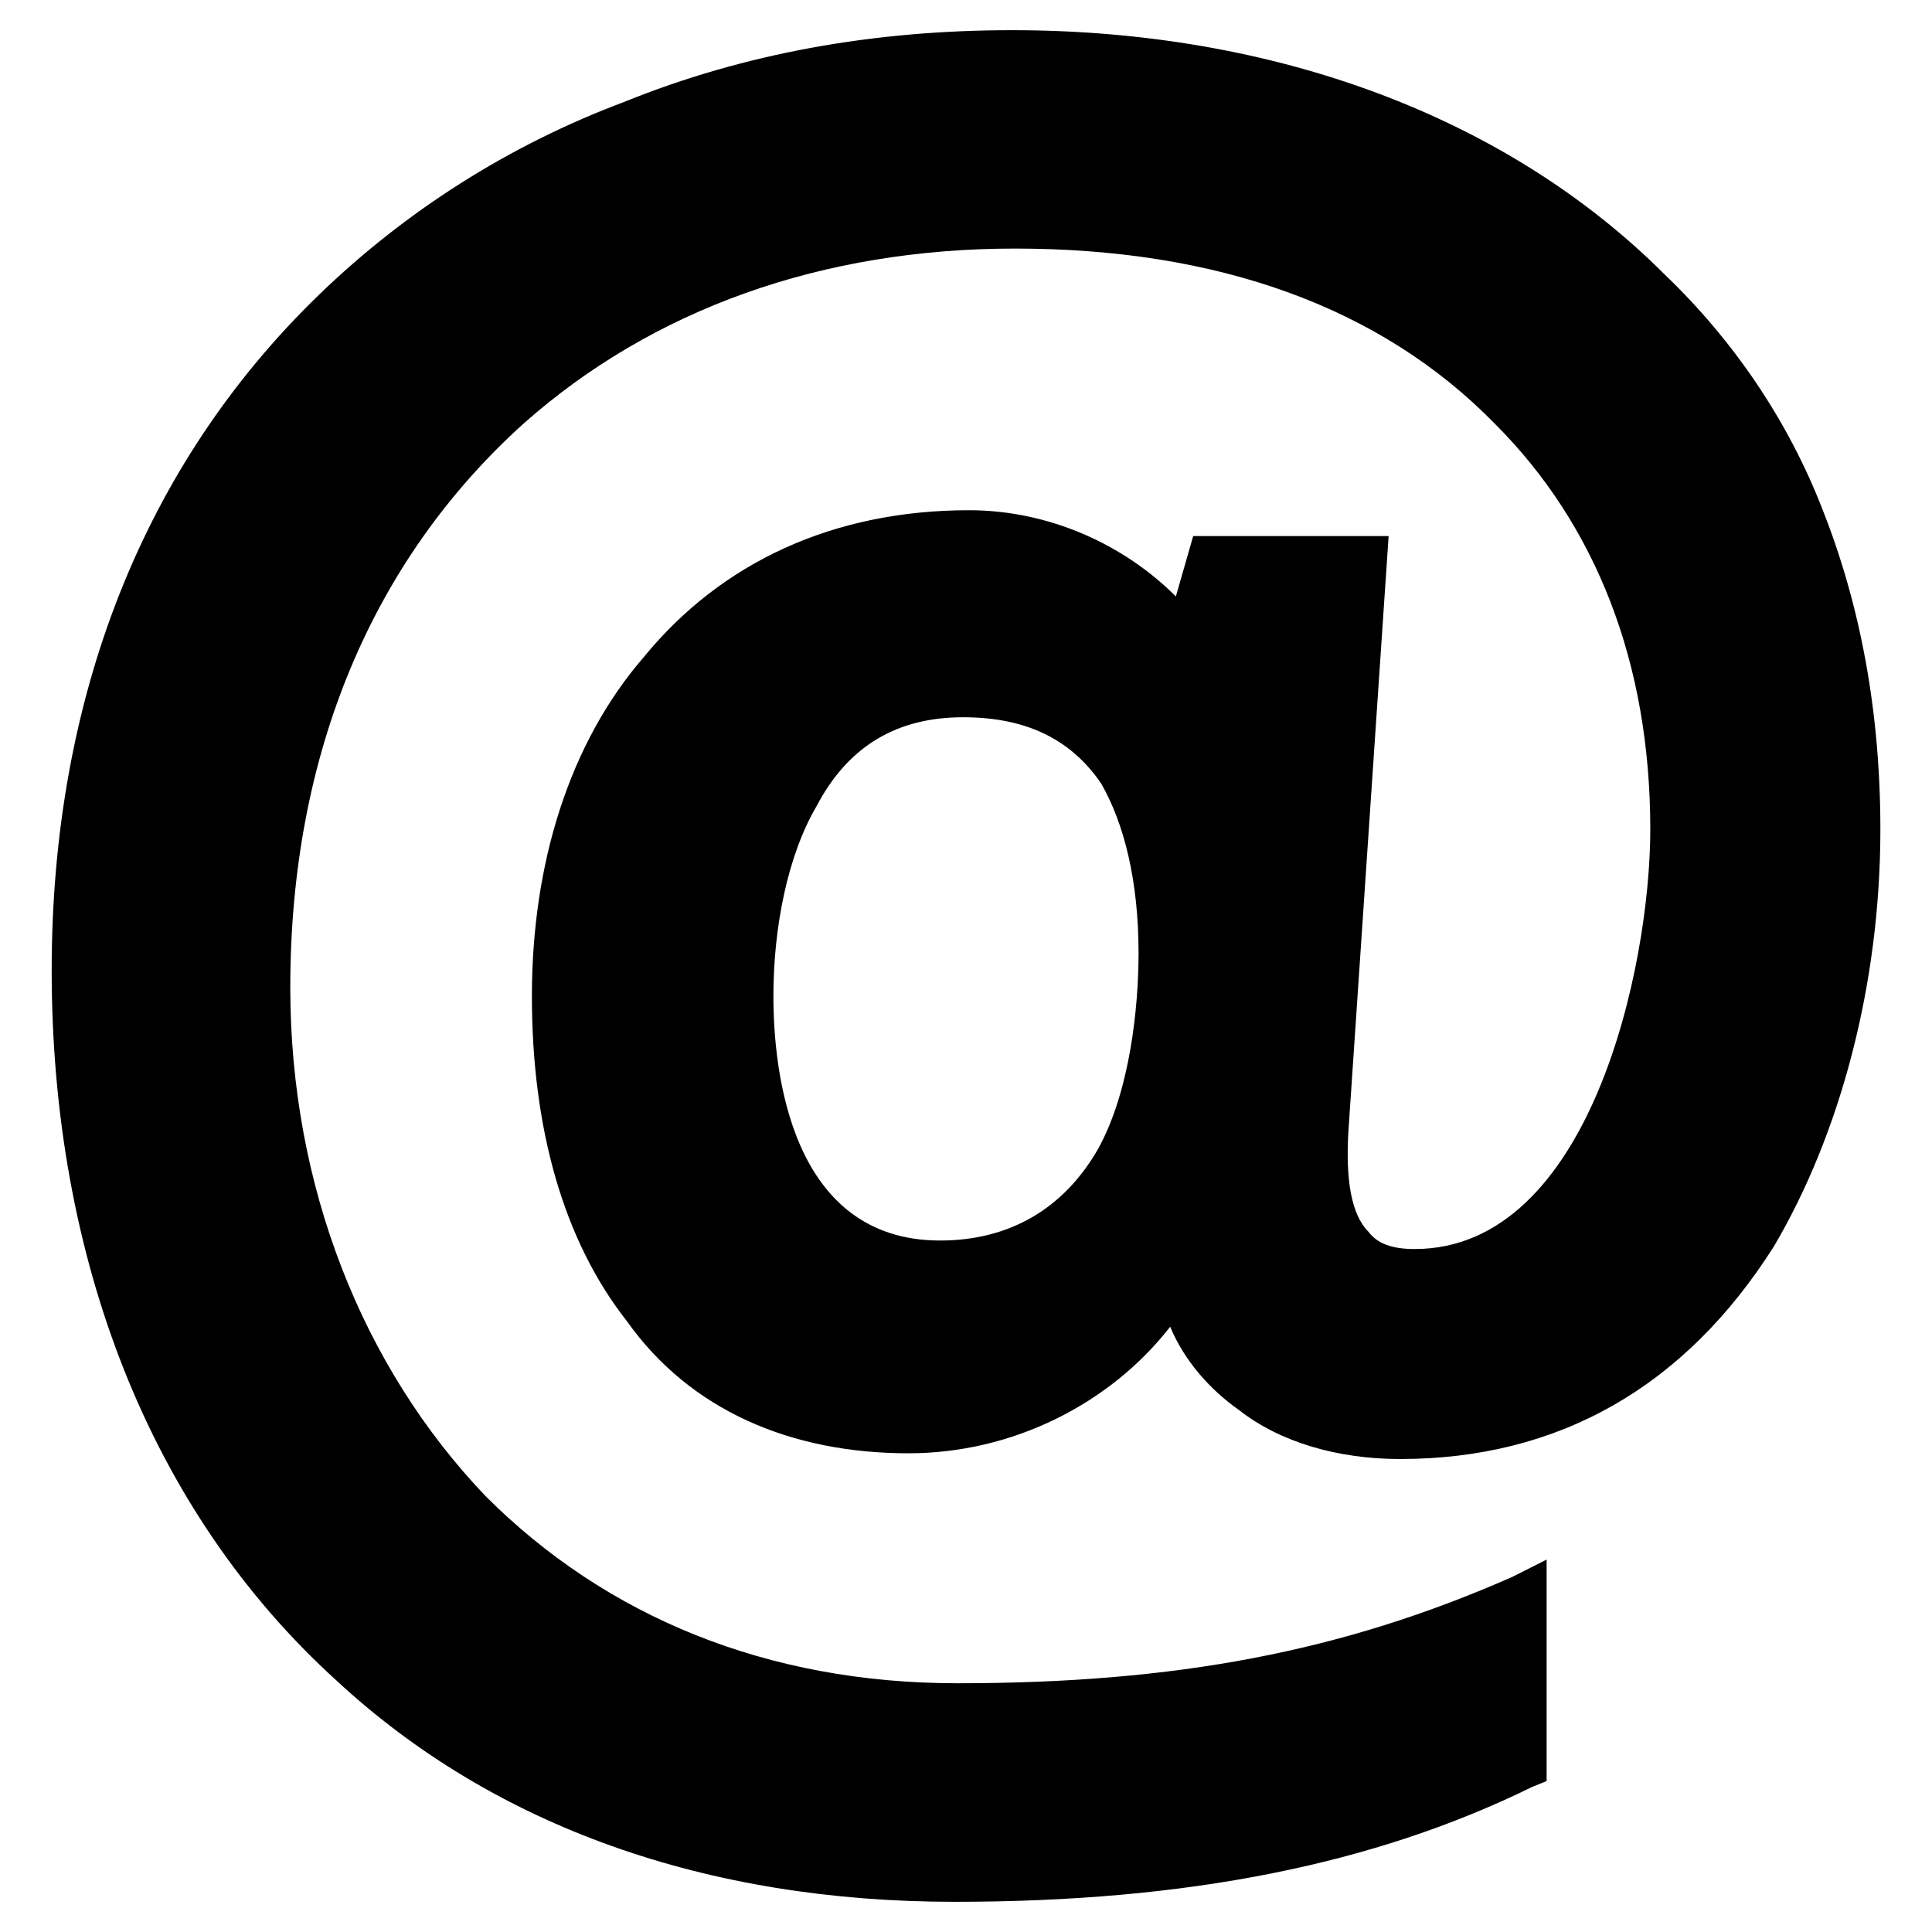 <?xml version="1.0" encoding="utf-8"?>
<!-- Generator: Adobe Illustrator 15.0.2, SVG Export Plug-In  -->
<!DOCTYPE svg PUBLIC "-//W3C//DTD SVG 1.1 Tiny//EN" "http://www.w3.org/Graphics/SVG/1.1/DTD/svg11-tiny.dtd">
<svg version="1.1" baseProfile="tiny"
	 xmlns="http://www.w3.org/2000/svg" xmlns:xlink="http://www.w3.org/1999/xlink" xmlns:a="http://ns.adobe.com/AdobeSVGViewerExtensions/3.0/"
	 x="0px" y="0px" width="32px" height="32px" viewBox="0 0 32 32" overflow="visible" xml:space="preserve">
<defs>
</defs>
<rect fill="none" width="32" height="32"/>
<rect fill="none" width="32" height="32"/>
<path d="M31.145,13.738c0,2.571-0.668,5.048-1.763,6.905
	c-1.477,2.333-3.57,3.523-6.191,3.523c-1.046,0-1.998-0.285-2.666-0.809
	c-0.476-0.334-0.905-0.81-1.143-1.382c-1.001,1.285-2.619,2.096-4.333,2.096
	c-1.954,0-3.62-0.714-4.667-2.19C9.333,20.547,8.81,18.69,8.81,16.5
	c0-2.191,0.618-4.191,1.856-5.62c1.286-1.571,3.144-2.429,5.383-2.429
	c1.333,0,2.572,0.572,3.427,1.428l0.287-1h3.237l-0.666,9.857
	c-0.048,0.81,0.048,1.382,0.333,1.667c0.143,0.19,0.38,0.285,0.763,0.285
	c2.904,0,3.904-4.667,3.904-6.952c0-2.763-0.905-5.048-2.571-6.714
	c-1.905-1.952-4.619-2.905-7.954-2.905c-3.19,0-6,1-8.144,2.905
	c-2.476,2.238-3.857,5.429-3.857,9.334c0,3.284,1.19,6.286,3.238,8.428
	c2.001,2,4.667,3.096,7.81,3.096c3.619,0,6.383-0.523,9.191-1.761l0.57-0.287
	V29.5l-0.237,0.096C22.763,30.881,19.669,31.5,15.81,31.5
	c-4.096,0-7.62-1.238-10.239-3.667c-3.095-2.809-4.715-7-4.715-11.762
	c0-4.523,1.524-8.381,4.43-11.191c1.428-1.381,3.143-2.476,5.047-3.19
	C12.333,0.88,14.477,0.5,16.763,0.5c4.334,0,8.191,1.428,10.81,4.047
	c1.144,1.096,2.049,2.429,2.619,3.905C30.812,10.023,31.145,11.786,31.145,13.738z
	 M18.191,19.024c0.524-0.953,0.667-2.334,0.667-3.239
	c0-1.19-0.237-2.143-0.62-2.809c-0.522-0.763-1.286-1.096-2.286-1.096
	c-1.095,0-1.905,0.476-2.429,1.476C13.047,14.167,12.81,15.357,12.81,16.5
	c0,1.238,0.285,4.047,2.762,4.047C16.715,20.547,17.62,20.024,18.191,19.024z"/>
</svg>
